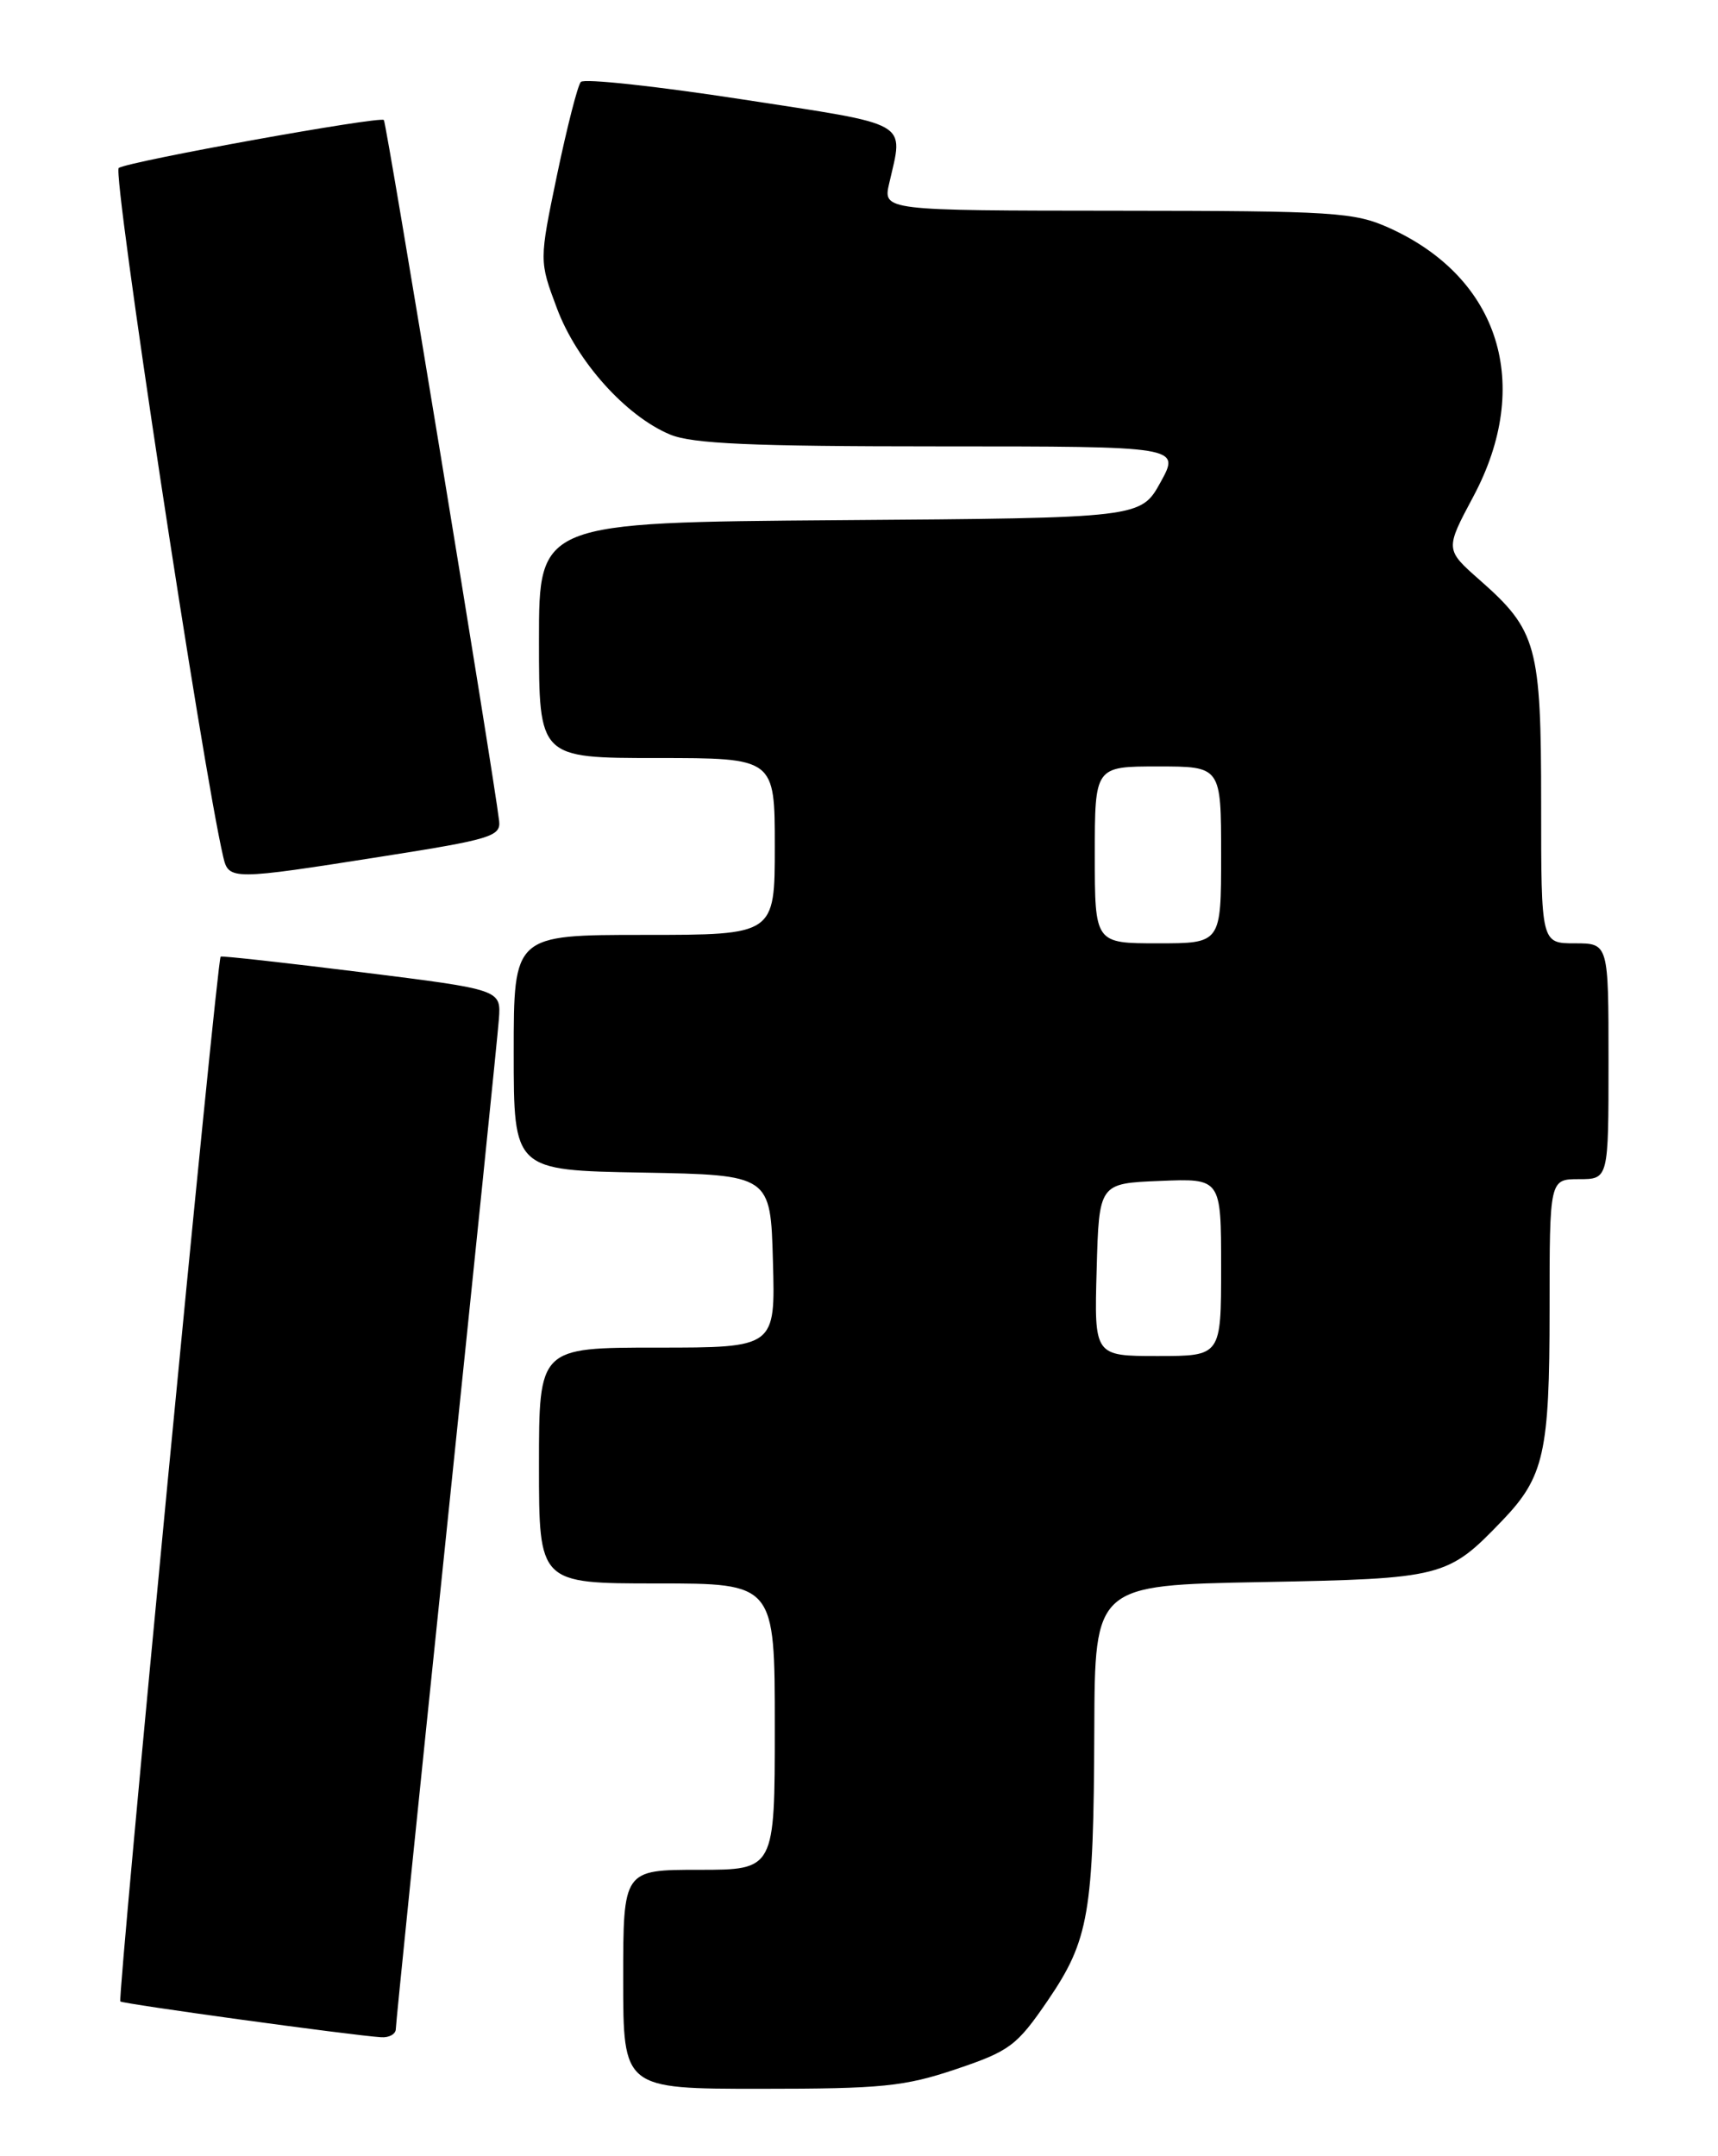 <?xml version="1.0" encoding="UTF-8" standalone="no"?>
<!DOCTYPE svg PUBLIC "-//W3C//DTD SVG 1.1//EN" "http://www.w3.org/Graphics/SVG/1.1/DTD/svg11.dtd" >
<svg xmlns="http://www.w3.org/2000/svg" xmlns:xlink="http://www.w3.org/1999/xlink" version="1.1" viewBox="0 0 204 256">
 <g >
 <path fill="currentColor"
d=" M 113.52 245.67 C 119.90 243.52 120.74 242.89 124.40 237.54 C 129.32 230.33 129.86 227.15 129.94 205.35 C 130.00 188.21 130.00 188.21 149.75 187.84 C 171.38 187.43 171.89 187.30 178.40 180.52 C 183.35 175.35 184.00 172.48 184.00 155.53 C 184.00 140.00 184.00 140.00 187.50 140.00 C 191.00 140.00 191.00 140.00 191.00 126.00 C 191.00 112.00 191.00 112.00 187.00 112.00 C 183.00 112.00 183.00 112.00 183.00 95.45 C 183.00 76.66 182.50 74.85 175.71 68.87 C 171.59 65.24 171.59 65.24 174.96 58.93 C 182.03 45.66 178.07 33.01 165.00 27.08 C 160.82 25.19 158.52 25.04 132.67 25.02 C 104.84 25.00 104.84 25.00 105.59 21.75 C 107.30 14.30 108.36 14.91 88.07 11.79 C 77.94 10.23 69.34 9.30 68.97 9.73 C 68.59 10.15 67.33 15.11 66.15 20.74 C 64.02 30.98 64.02 30.98 66.13 36.60 C 68.48 42.89 74.30 49.39 79.56 51.59 C 82.20 52.69 89.17 53.00 111.54 53.00 C 140.15 53.00 140.15 53.00 137.81 57.25 C 135.46 61.50 135.46 61.50 99.73 61.76 C 64.00 62.03 64.00 62.03 64.00 76.01 C 64.00 90.00 64.00 90.00 78.00 90.00 C 92.00 90.00 92.00 90.00 92.00 100.50 C 92.00 111.00 92.00 111.00 76.50 111.00 C 61.00 111.00 61.00 111.00 61.00 124.97 C 61.00 138.95 61.00 138.95 76.25 139.22 C 91.50 139.50 91.50 139.50 91.78 149.75 C 92.07 160.00 92.07 160.00 78.03 160.00 C 64.00 160.00 64.00 160.00 64.00 174.00 C 64.00 188.00 64.00 188.00 78.00 188.00 C 92.00 188.00 92.00 188.00 92.00 205.00 C 92.00 222.00 92.00 222.00 83.00 222.00 C 74.00 222.00 74.00 222.00 74.00 235.00 C 74.00 248.00 74.00 248.00 90.31 248.00 C 104.74 248.00 107.40 247.73 113.52 245.67 Z  M 47.00 240.90 C 47.00 240.29 49.70 213.85 52.99 182.15 C 56.28 150.44 59.10 122.92 59.24 121.00 C 59.50 117.50 59.50 117.50 43.00 115.44 C 33.92 114.31 26.36 113.47 26.20 113.58 C 25.76 113.86 13.92 237.26 14.29 237.63 C 14.59 237.92 41.67 241.65 45.25 241.88 C 46.21 241.95 47.00 241.50 47.00 240.90 Z  M 45.50 101.67 C 58.24 99.67 59.48 99.29 59.27 97.48 C 58.62 91.96 45.90 14.57 45.58 14.25 C 45.10 13.77 15.40 19.13 14.10 19.94 C 13.30 20.43 24.04 91.22 26.51 101.75 C 27.16 104.51 27.48 104.51 45.50 101.67 Z  M 130.22 150.75 C 130.50 140.50 130.50 140.50 137.75 140.21 C 145.00 139.91 145.00 139.91 145.00 150.46 C 145.00 161.00 145.00 161.00 137.47 161.00 C 129.93 161.00 129.93 161.00 130.22 150.75 Z  M 130.00 101.50 C 130.00 91.00 130.00 91.00 137.50 91.00 C 145.00 91.00 145.00 91.00 145.00 101.50 C 145.00 112.00 145.00 112.00 137.50 112.00 C 130.00 112.00 130.00 112.00 130.00 101.50 Z "/>
</g>
</svg>
